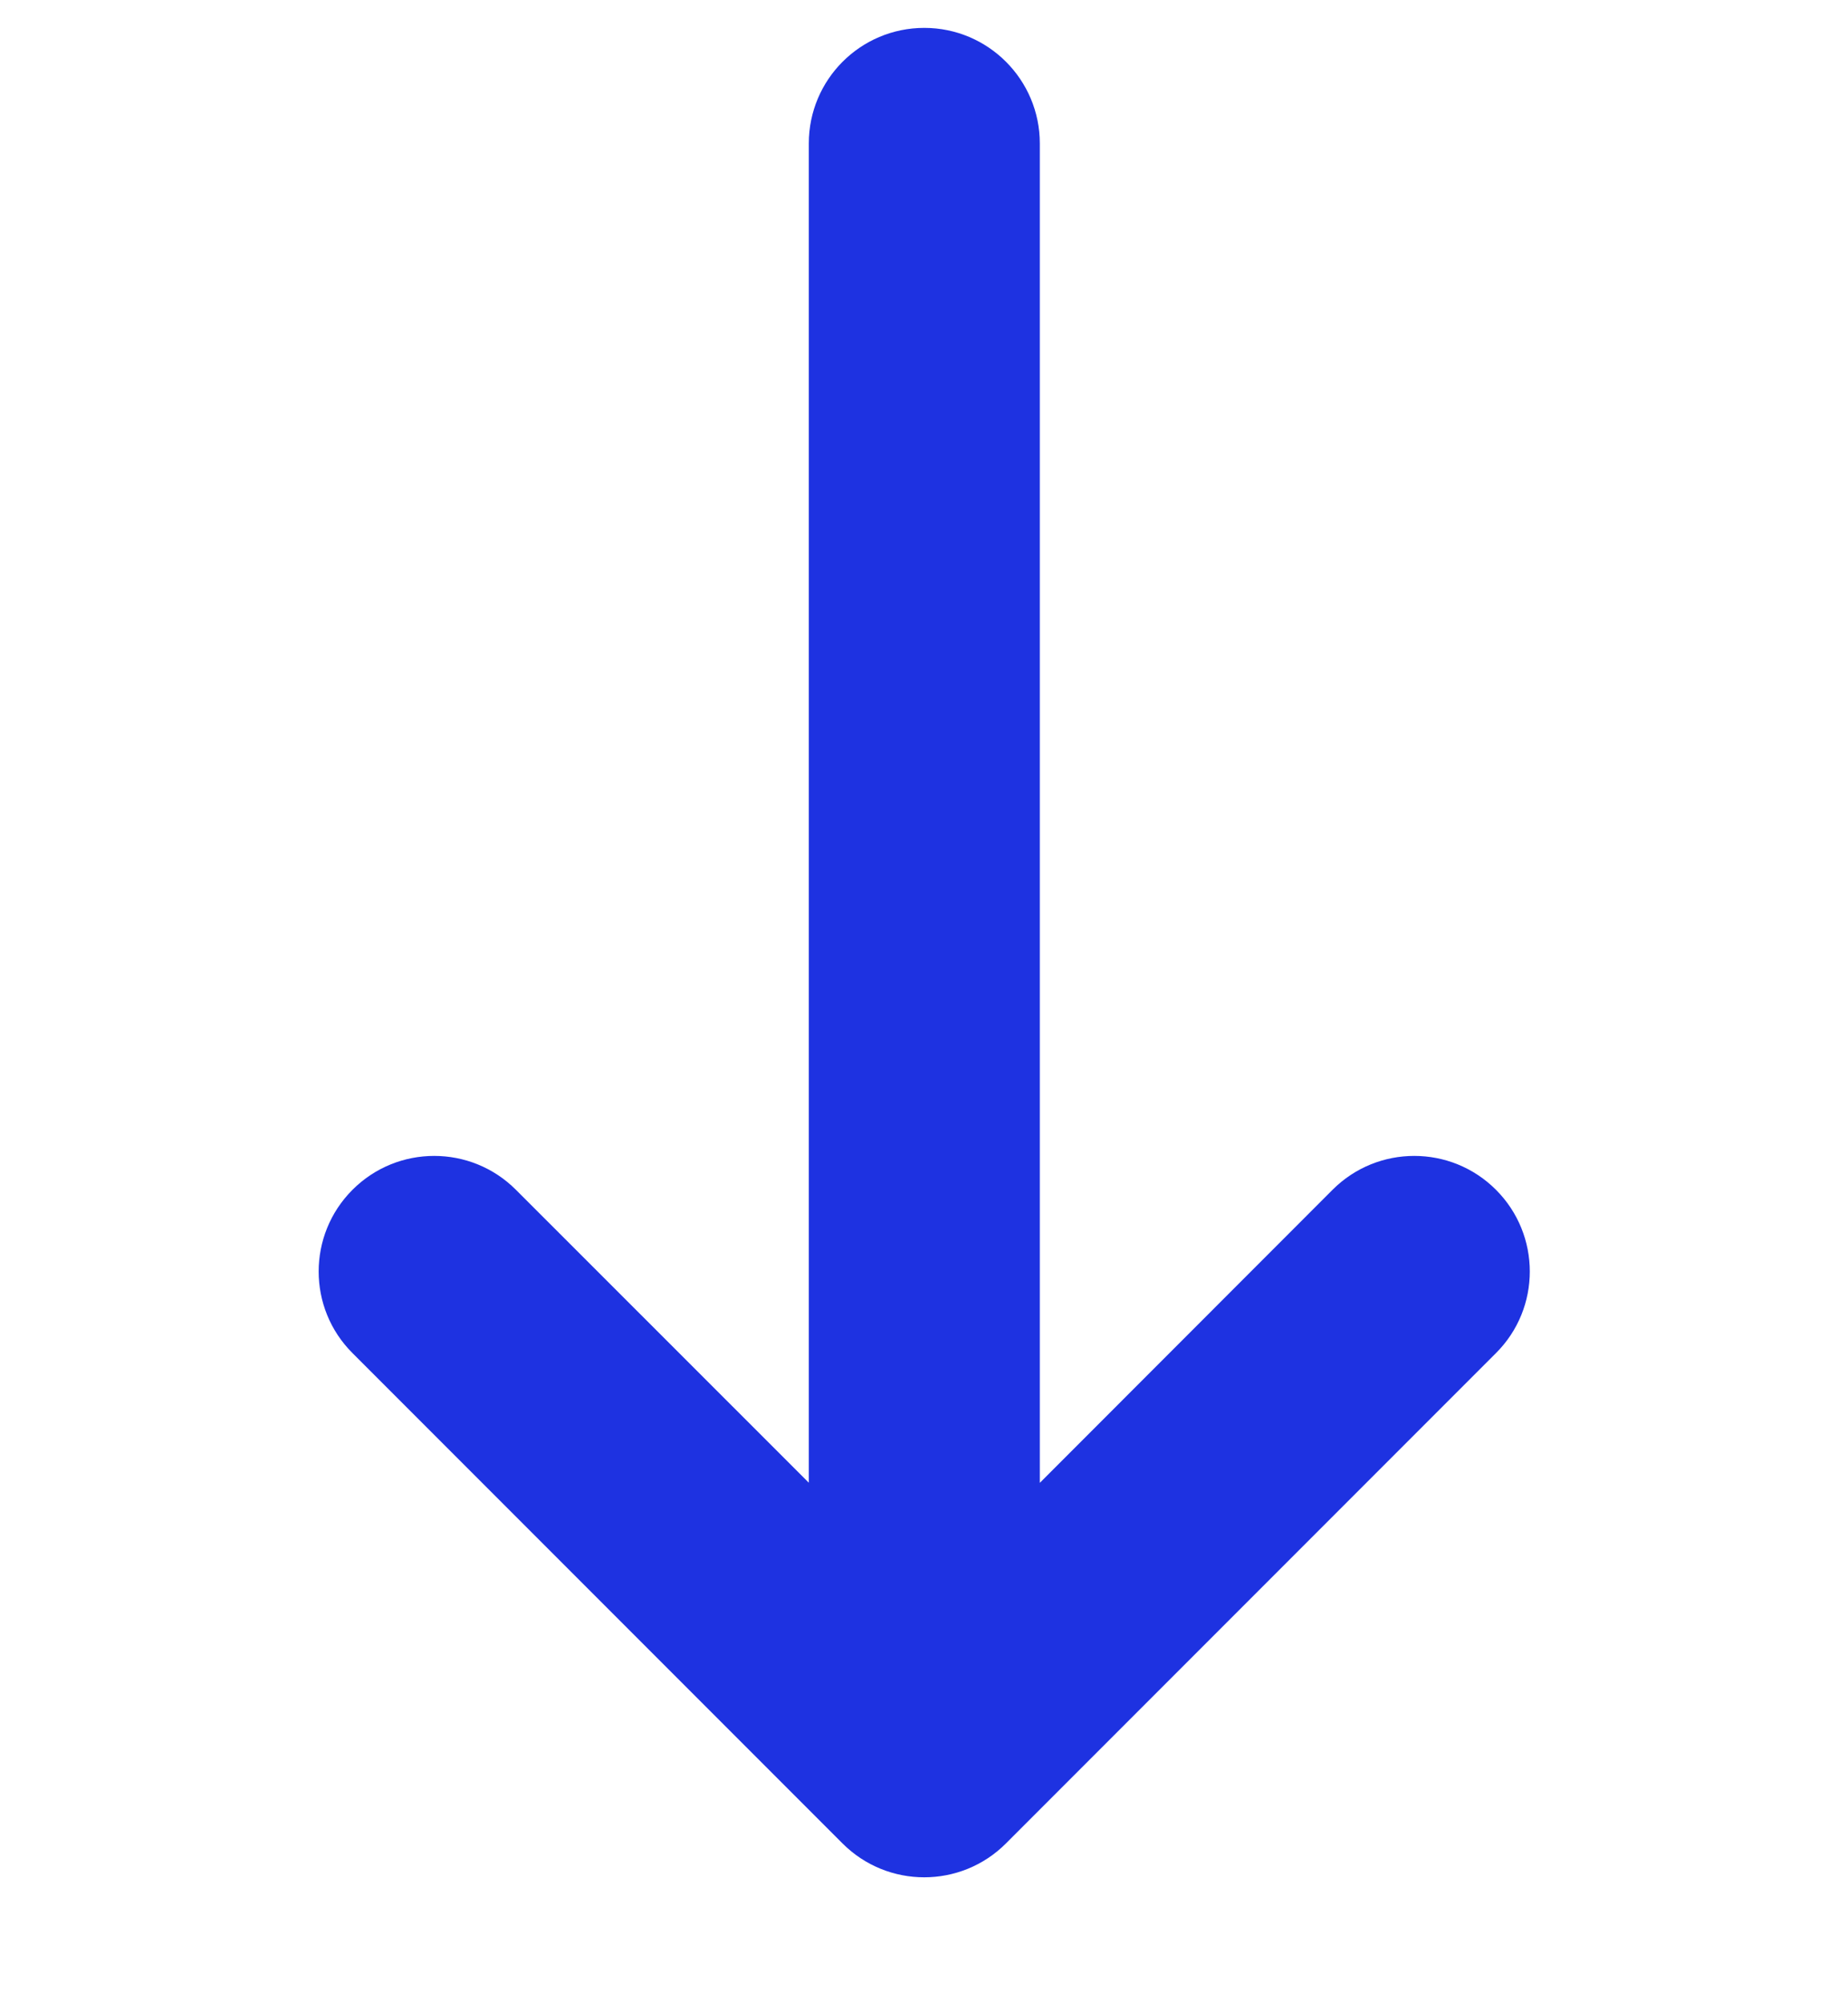 <svg width="12" height="13" viewBox="0 0 12 13" fill="none" xmlns="http://www.w3.org/2000/svg">
<path d="M8.653 7.721C8.946 7.428 9.421 7.428 9.714 7.721C10.007 8.014 10.007 8.489 9.714 8.781L6.532 11.963C6.239 12.256 5.764 12.256 5.471 11.963L2.289 8.781C1.996 8.489 1.996 8.014 2.289 7.721C2.582 7.428 3.057 7.428 3.35 7.721L5.252 9.622L5.252 0.931C5.252 0.517 5.587 0.181 6.002 0.181C6.416 0.181 6.752 0.517 6.752 0.931L6.752 9.623L8.653 7.721Z" fill="#1E32E1"/>
</svg>
